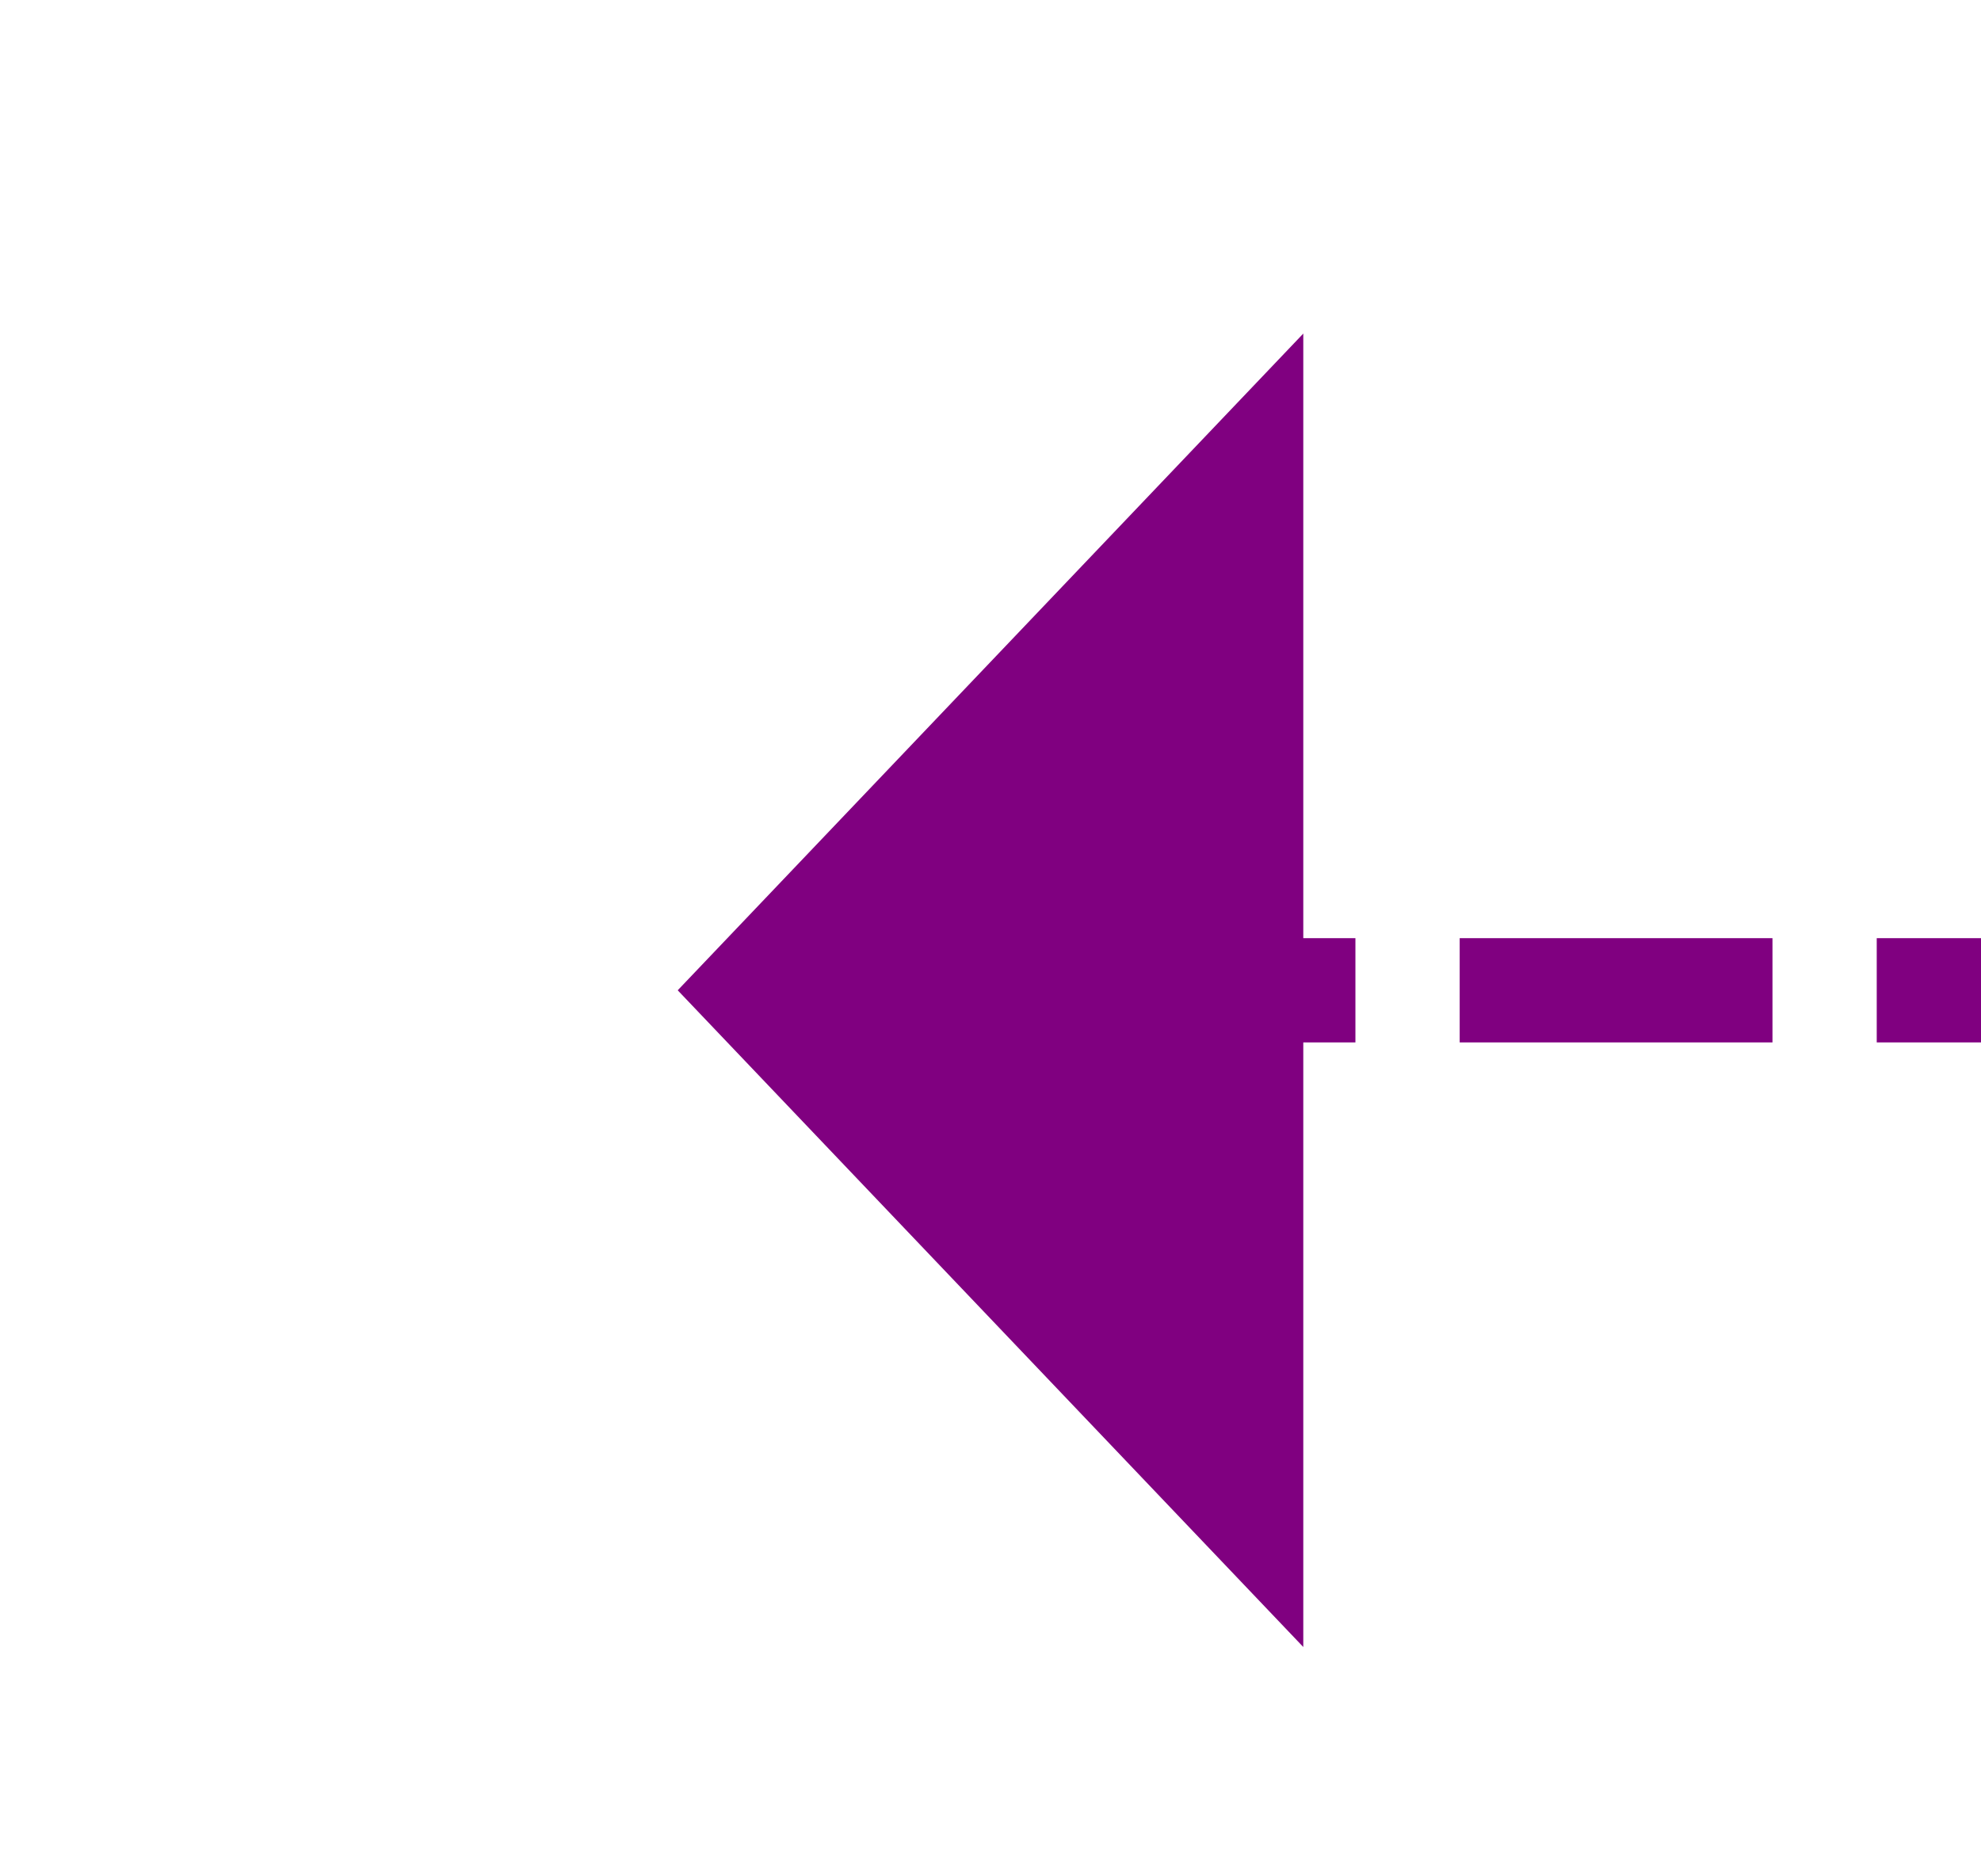 ﻿<?xml version="1.0" encoding="utf-8"?>
<svg version="1.1" xmlns:xlink="http://www.w3.org/1999/xlink" width="19px" height="18px" preserveAspectRatio="xMinYMid meet" viewBox="1095 693  19 16" xmlns="http://www.w3.org/2000/svg">
  <path d="M 1343.5 473  L 1343.5 701.5  L 1106.5 701.5  " stroke-width="1" stroke-dasharray="3,1" stroke="#800080" fill="none" />
  <path d="M 1107.5 695.2  L 1101.5 701.5  L 1107.5 707.8  L 1107.5 695.2  Z " fill-rule="nonzero" fill="#800080" stroke="none" />
</svg>